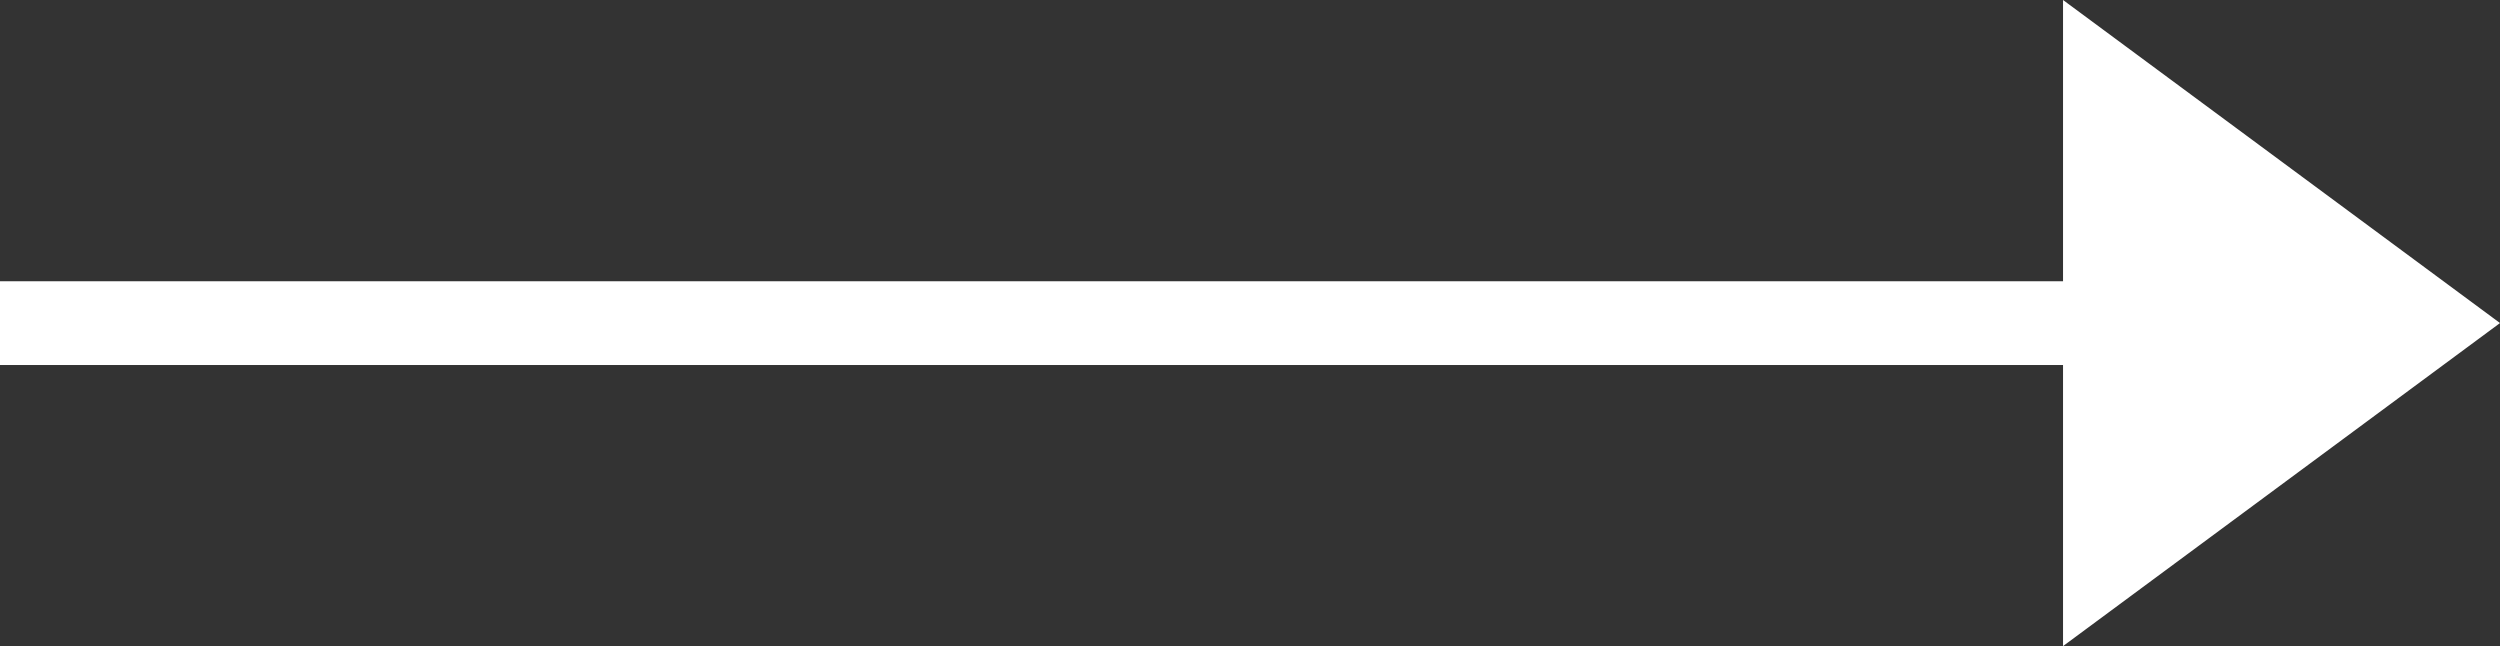 <svg xmlns="http://www.w3.org/2000/svg" width="29.848" height="7.714" viewBox="0 0 29.848 7.714">
  <rect x="0" y="0" width="29.848" height="7.714" fill="#333333" stroke="none"/>
  <g id="Group_10" data-name="Group 10" transform="translate(-0.152 -0.627)">
    <path id="Line_4" data-name="Line 4" d="M.652,1.286H25.435" transform="translate(0 3.199)" fill="#fff" stroke="#fff" stroke-linecap="square" stroke-miterlimit="10" stroke-width="1"/>
    <path id="Triangle" d="M3.857,0,7.714,5.217H0Z" transform="translate(30 0.627) rotate(90)" fill="#fff"/>
  </g>
</svg>
